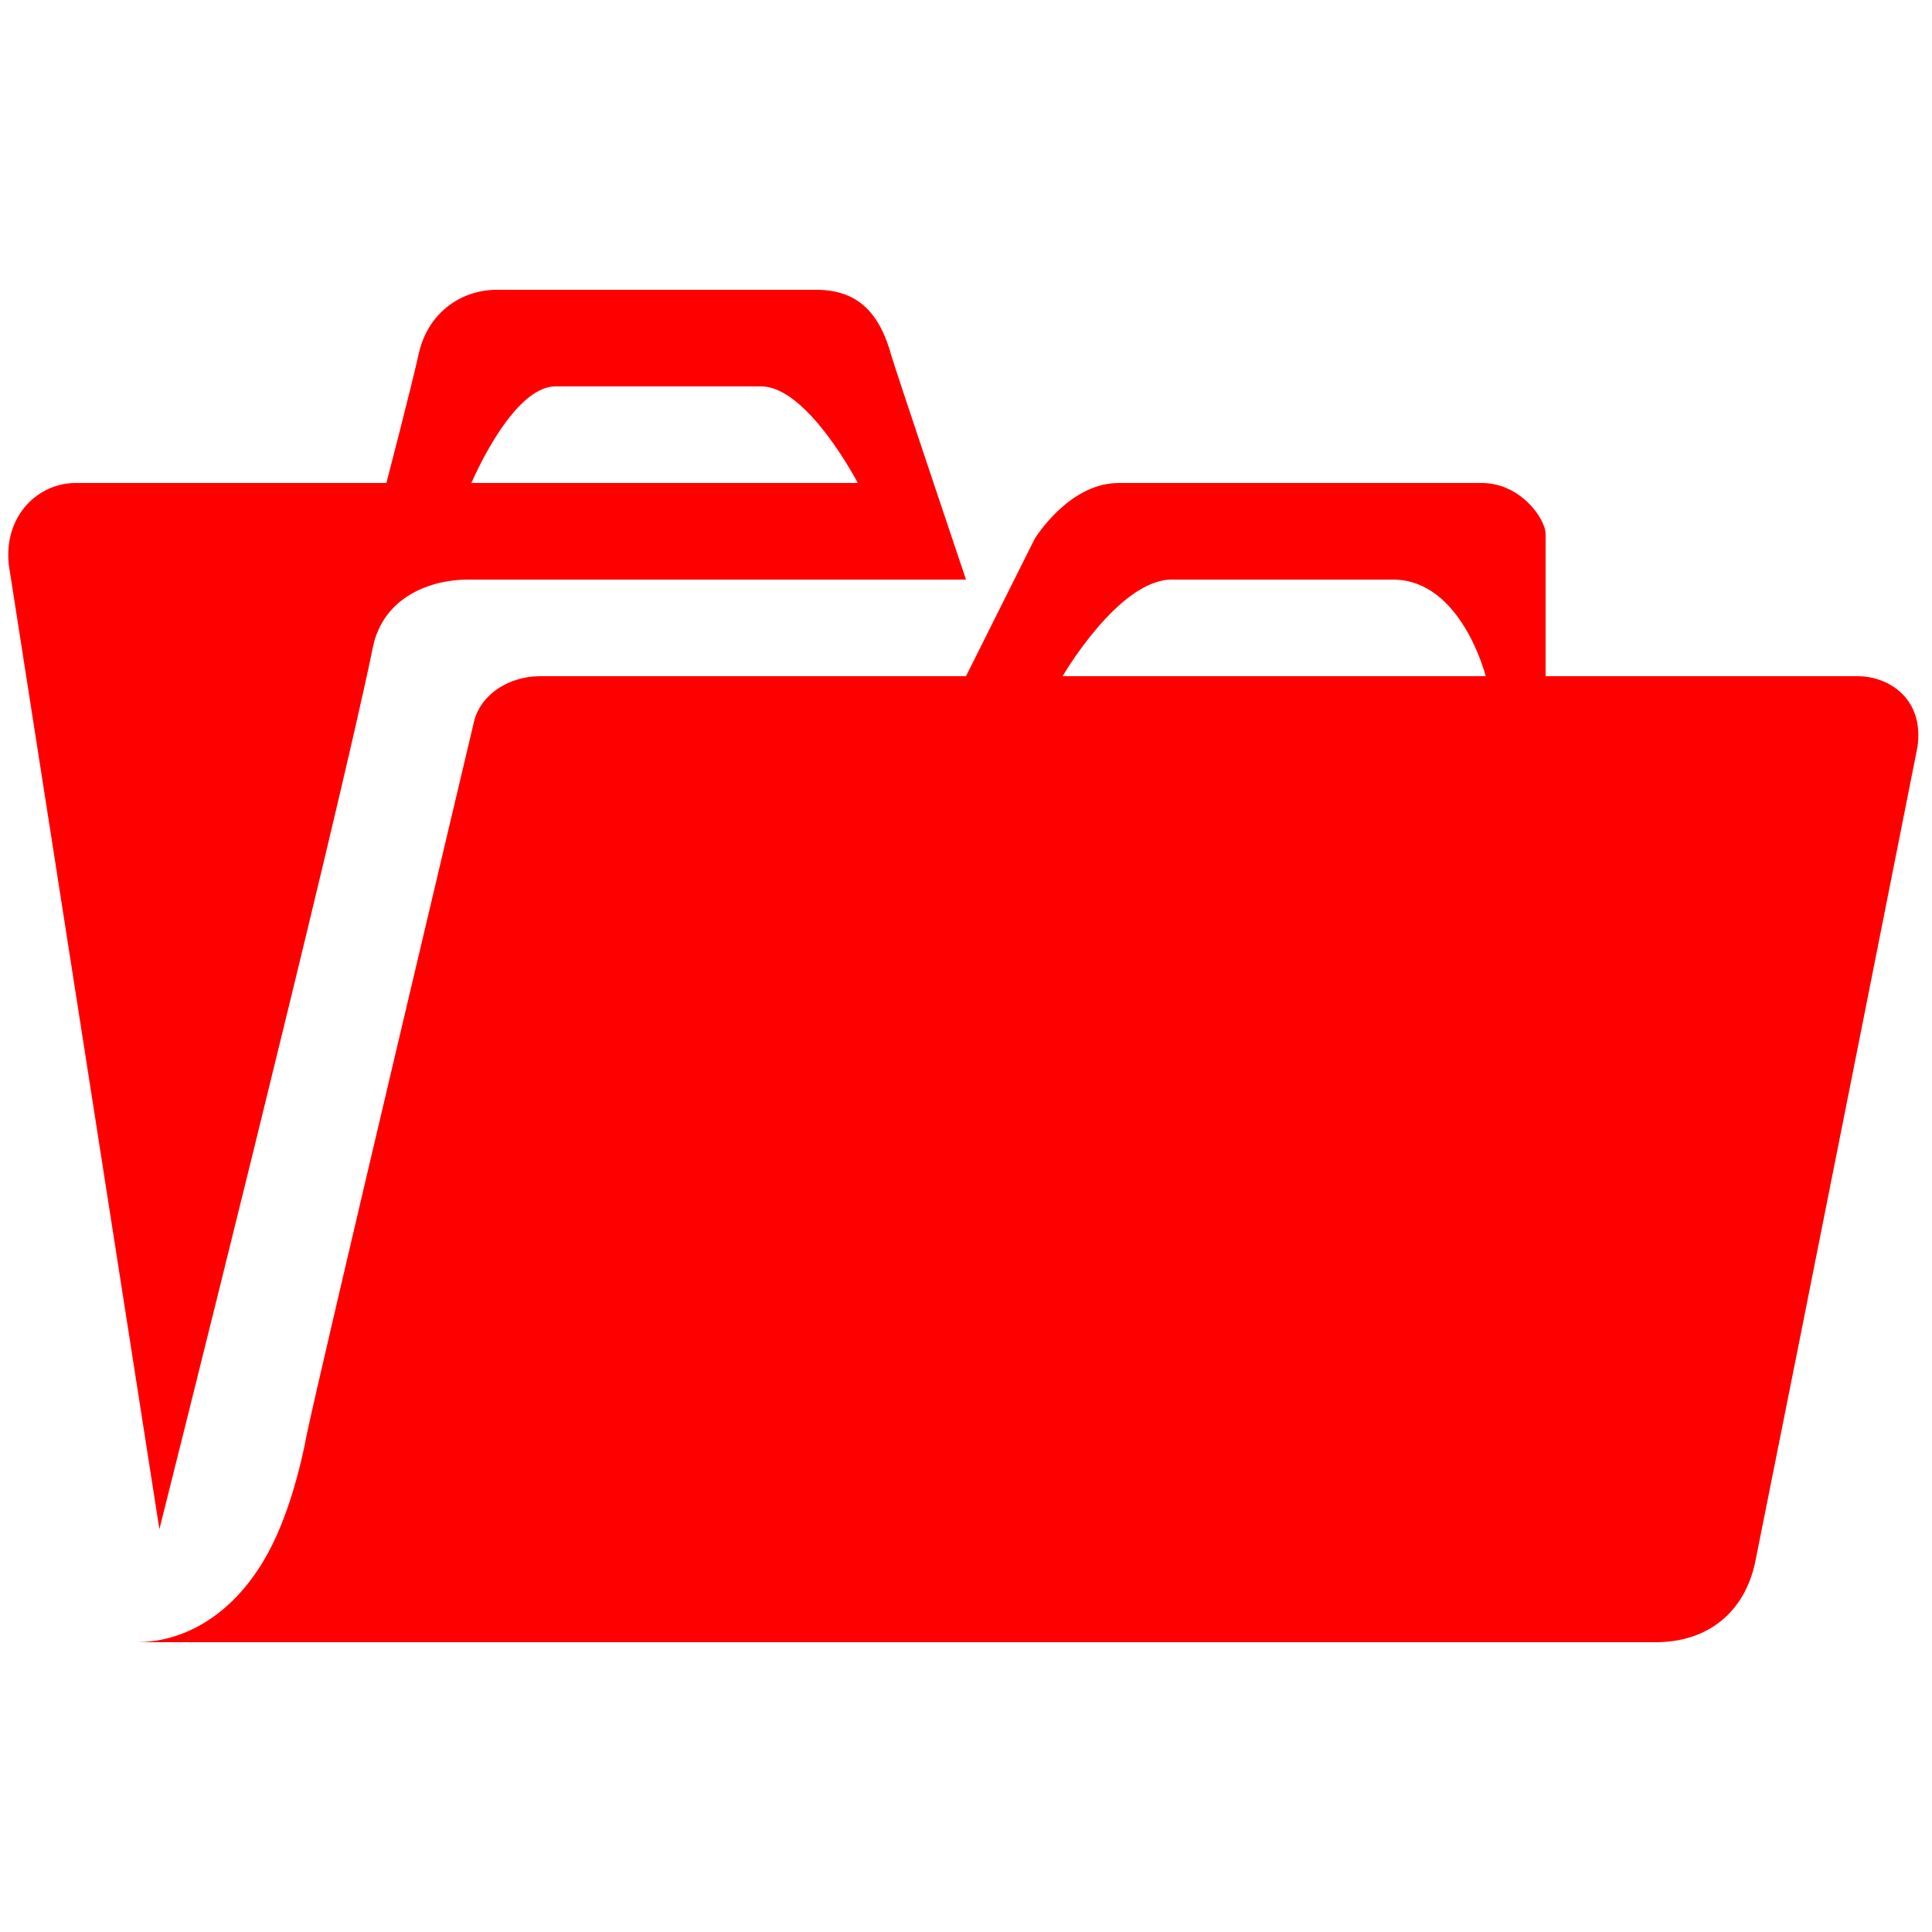 <svg viewBox="0 0 20 20" xmlns="http://www.w3.org/2000/svg" fill="#ff0000" stroke="#ff0000" stroke-width="0"><g id="SVGRepo_bgCarrier" stroke-width="0"></g><g id="SVGRepo_tracerCarrier" stroke-linecap="round" stroke-linejoin="round"></g><g id="SVGRepo_iconCarrier"> <rect x="0" fill="none" width="20" height="20"></rect> <g> <path d="M4 5H.78c-.37 0-.74.32-.69.84l1.56 9.99S3.5 8.47 3.86 6.7c.11-.53.61-.7.98-.7H10s-.7-2.08-.77-2.31C9.11 3.25 8.89 3 8.45 3H5.14c-.36 0-.7.23-.8.64C4.25 4.04 4 5 4 5zm4.88 0h-4s.42-1 .87-1h2.13c.48 0 1 1 1 1zM2.67 16.25c-.31.47-.76.75-1.26.75h15.73c.54 0 .92-.31 1.03-.83.44-2.19 1.68-8.44 1.68-8.44.07-.5-.3-.73-.62-.73H16V5.53c0-.16-.26-.53-.66-.53h-3.76c-.52 0-.87.58-.87.58L10 7H5.59c-.32 0-.63.19-.69.5 0 0-1.59 6.7-1.72 7.33-.07.37-.22.99-.51 1.42zM15.38 7H11s.58-1 1.13-1h2.29c.71 0 .96 1 .96 1z"></path> </g> </g></svg>